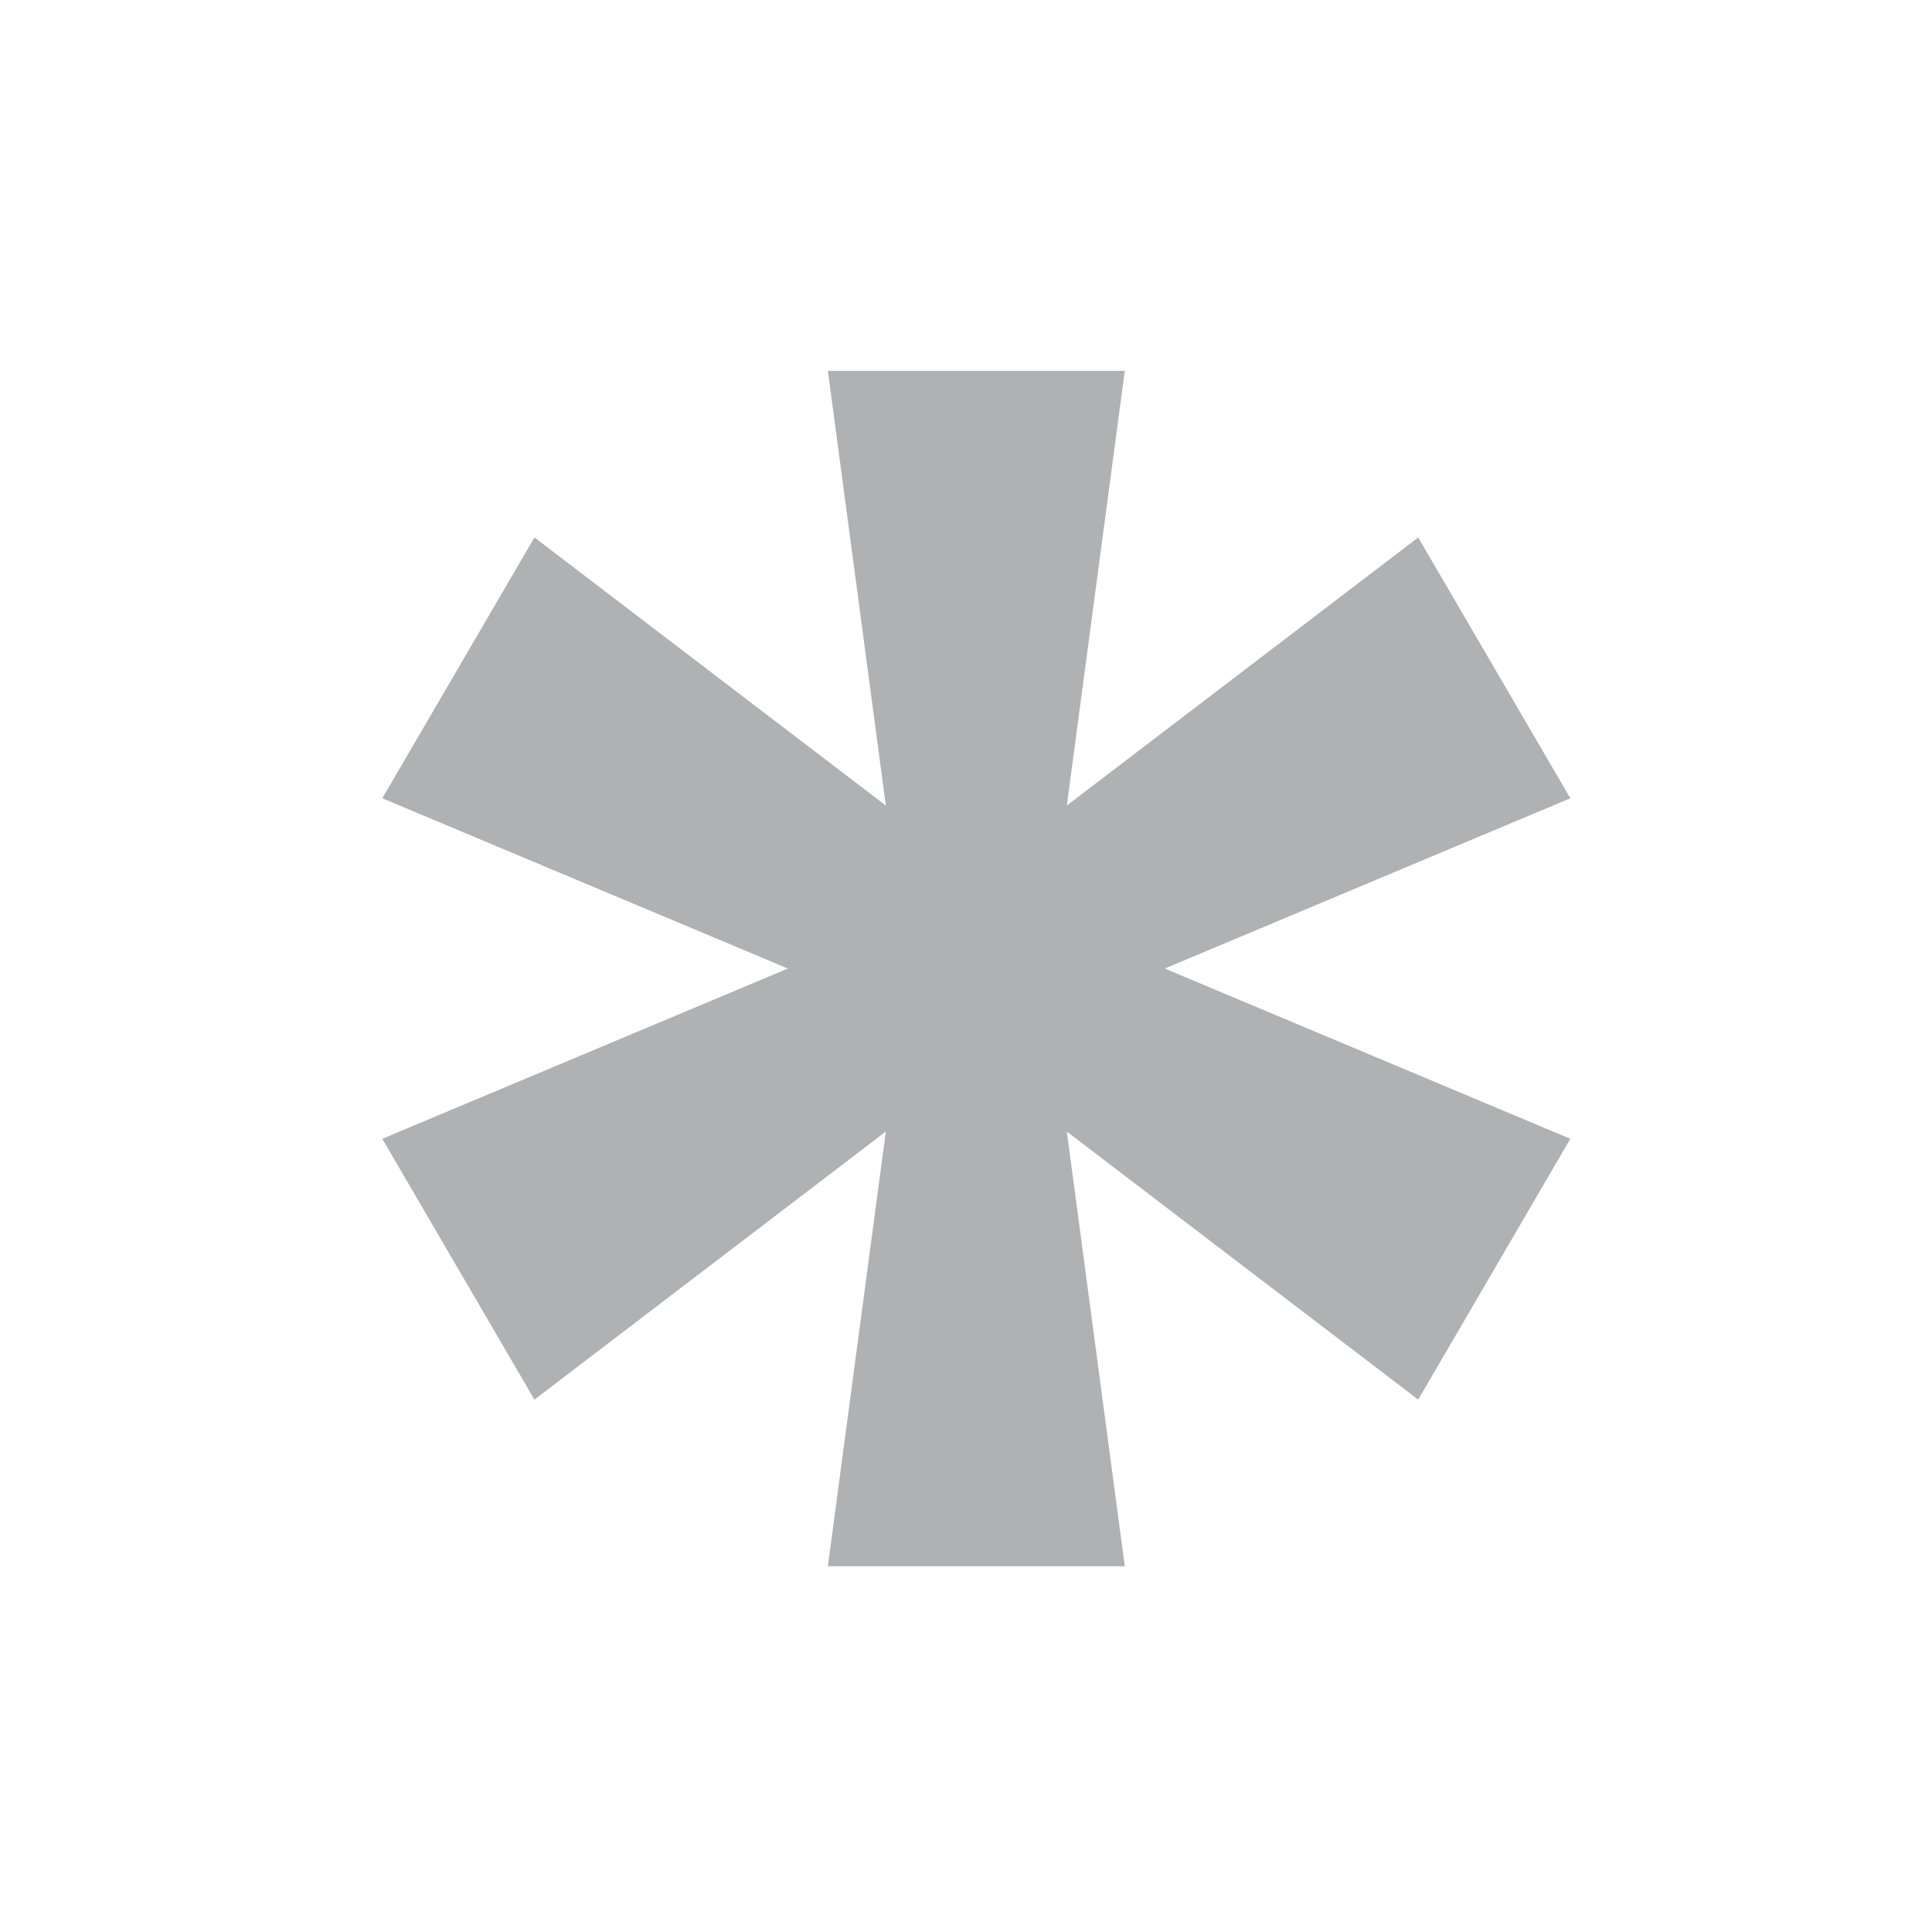 <?xml version="1.0" encoding="utf-8"?>
<!-- Generator: Adobe Illustrator 16.2.0, SVG Export Plug-In . SVG Version: 6.00 Build 0)  -->
<!DOCTYPE svg PUBLIC "-//W3C//DTD SVG 1.1//EN" "http://www.w3.org/Graphics/SVG/1.1/DTD/svg11.dtd">
<svg version="1.1" id="Laag_2" xmlns="http://www.w3.org/2000/svg" xmlns:xlink="http://www.w3.org/1999/xlink" x="0px" y="0px"
	 width="16px" height="16px" viewBox="0.511 0.495 16 16" enable-background="new 0.511 0.495 16 16" xml:space="preserve">
<path fill="#65B344" d="M1.511,2.495"/>
<g>
	<path fill="#AFB1B3" d="M12.256,12.086l-2.91-2.22l0.48,3.6H7.367l0.48-3.6l-2.91,2.22l-1.26-2.16l3.359-1.41l-3.359-1.41
		l1.26-2.16l2.91,2.22l-0.48-3.6h2.459l-0.48,3.6l2.91-2.22l1.26,2.16l-3.359,1.41l3.359,1.41L12.256,12.086z"/>
</g>
</svg>
